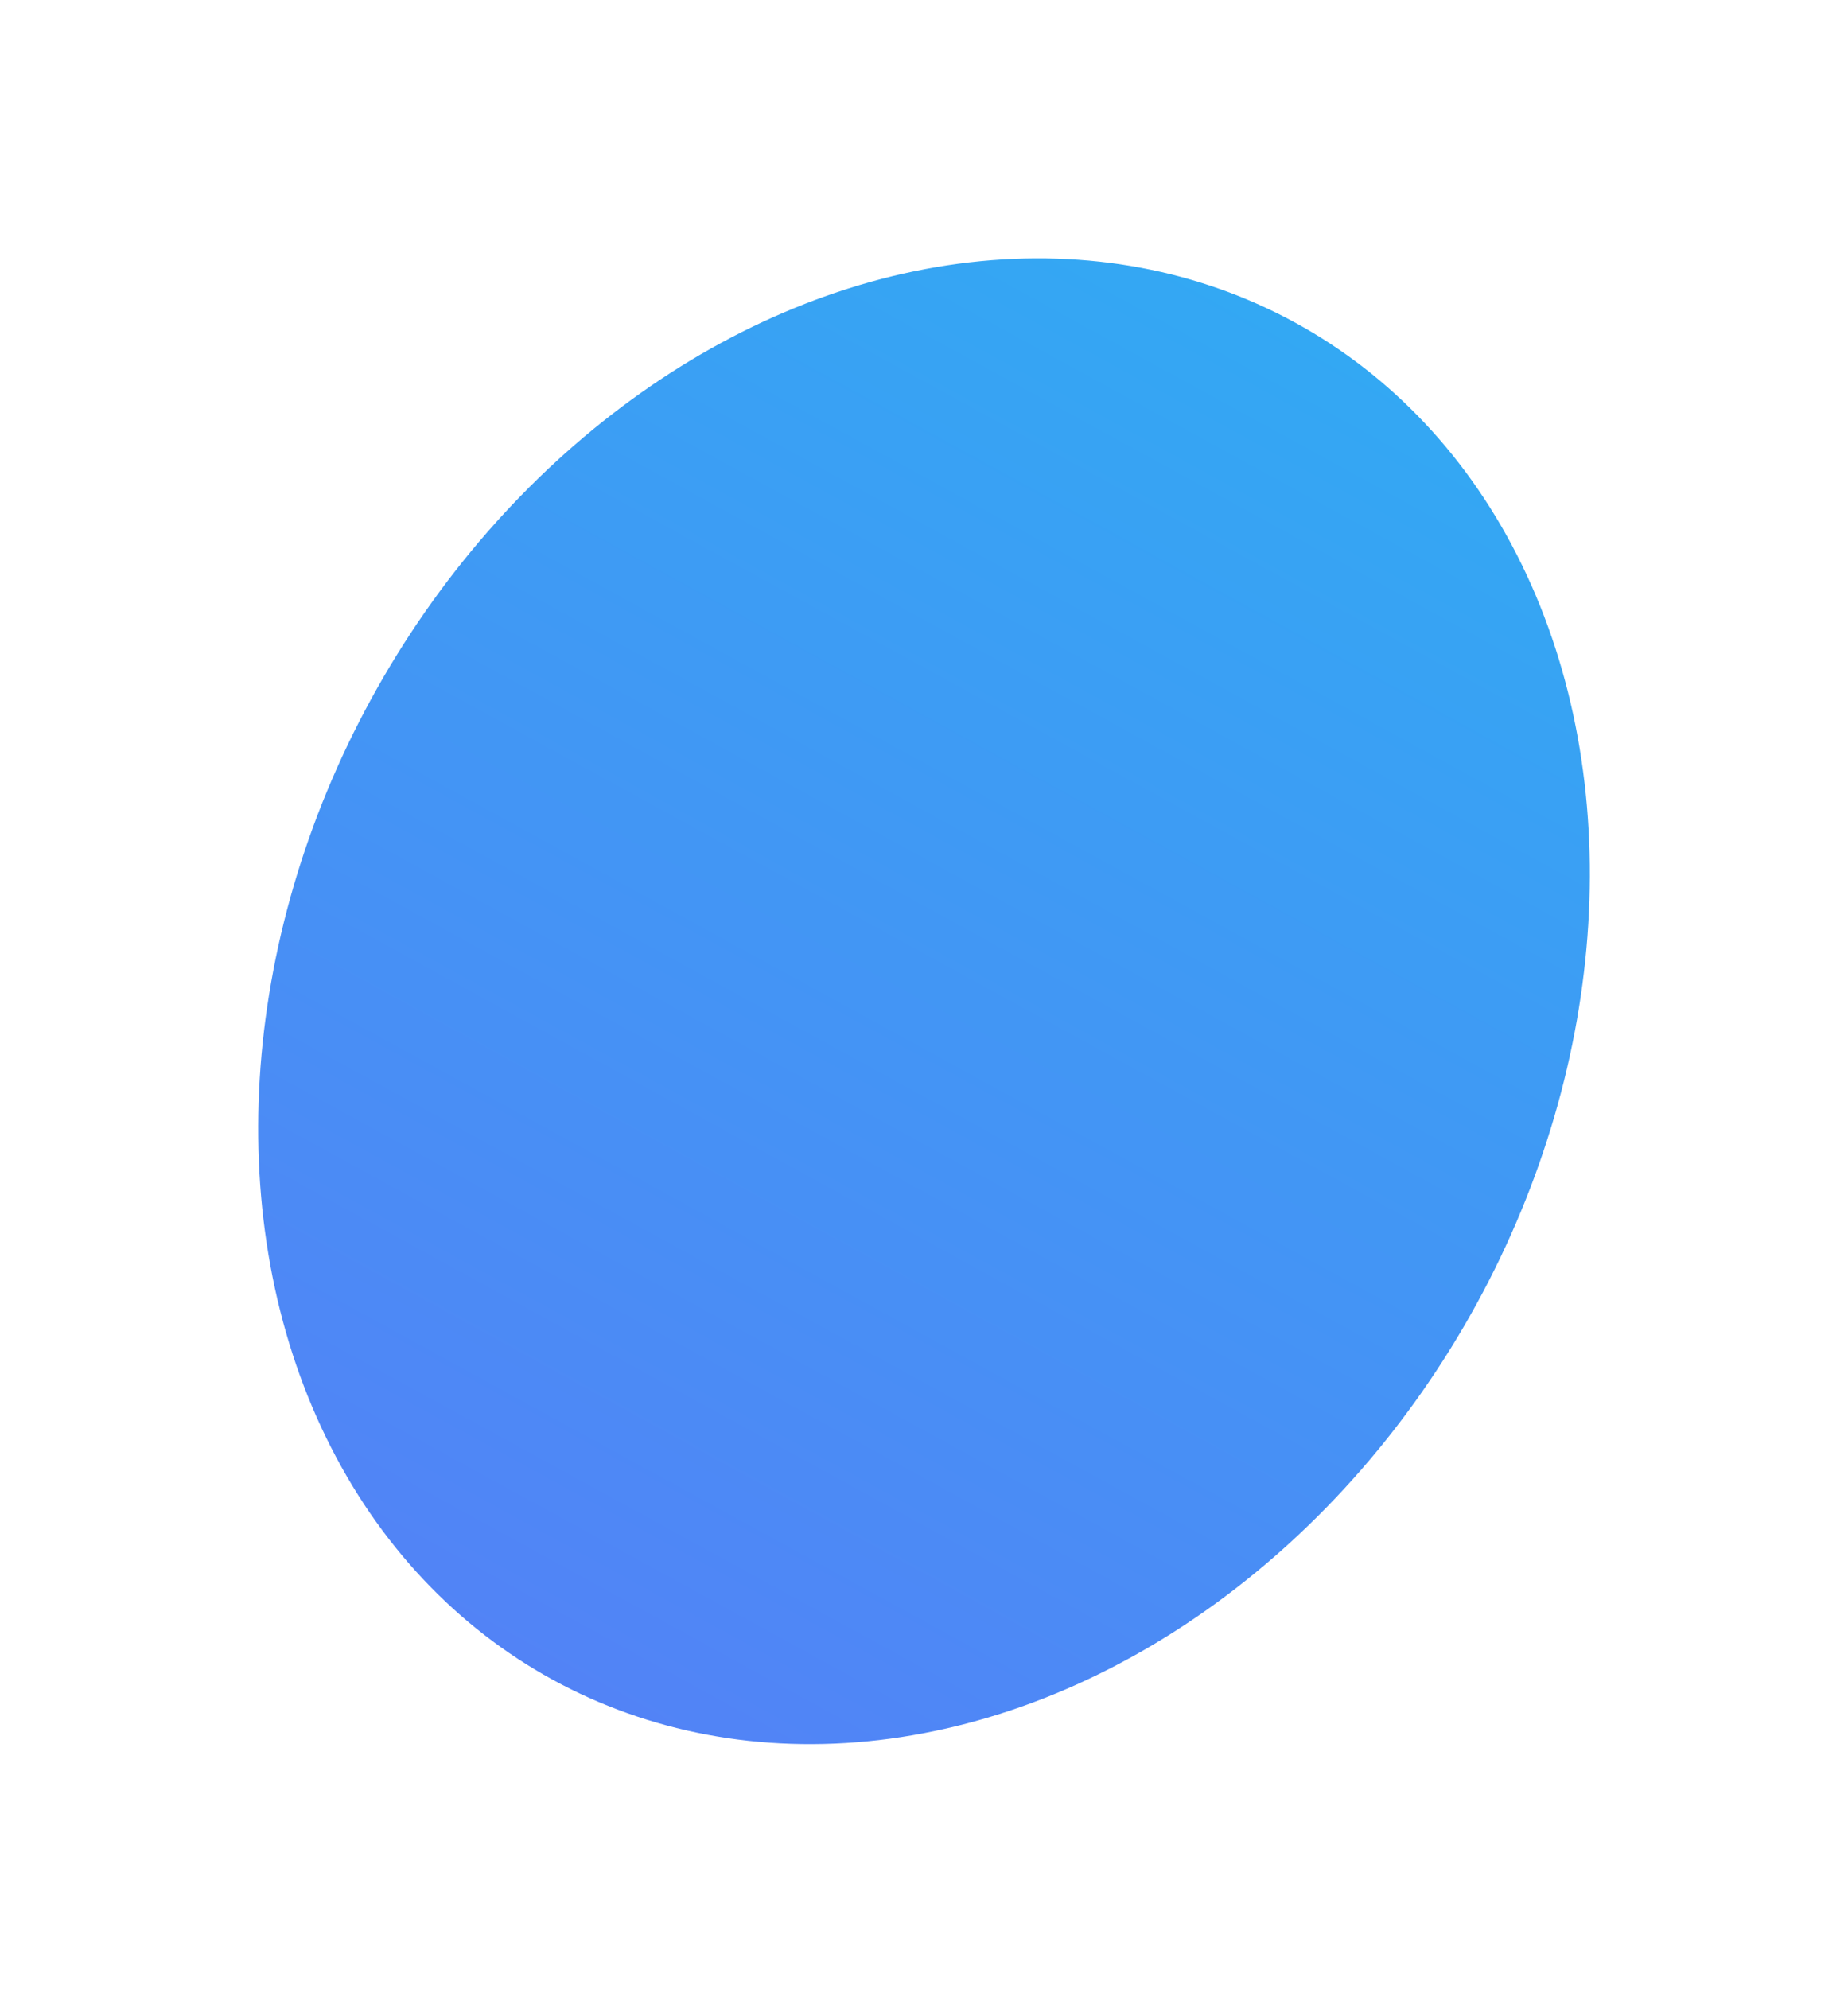<svg width="92" height="99" viewBox="0 0 92 99" fill="none" xmlns="http://www.w3.org/2000/svg">
<g filter="url(#filter0_f)">
<ellipse cx="46.001" cy="49.831" rx="31.365" ry="38.497" transform="rotate(28.707 46.001 49.831)" fill="url(#paint0_linear)"/>
</g>
<defs>
<filter id="filter0_f" x="0.851" y="0.848" width="90.3" height="97.966" filterUnits="userSpaceOnUse" color-interpolation-filters="sRGB">
<feFlood flood-opacity="0" result="BackgroundImageFix"/>
<feBlend mode="normal" in="SourceGraphic" in2="BackgroundImageFix" result="shape"/>
<feGaussianBlur stdDeviation="6" result="effect1_foregroundBlur"/>
</filter>
<linearGradient id="paint0_linear" x1="46.001" y1="11.334" x2="46.001" y2="88.327" gradientUnits="userSpaceOnUse">
<stop stop-color="#33A8F3"/>
<stop offset="1" stop-color="#5283F6"/>
</linearGradient>
</defs>
</svg>
